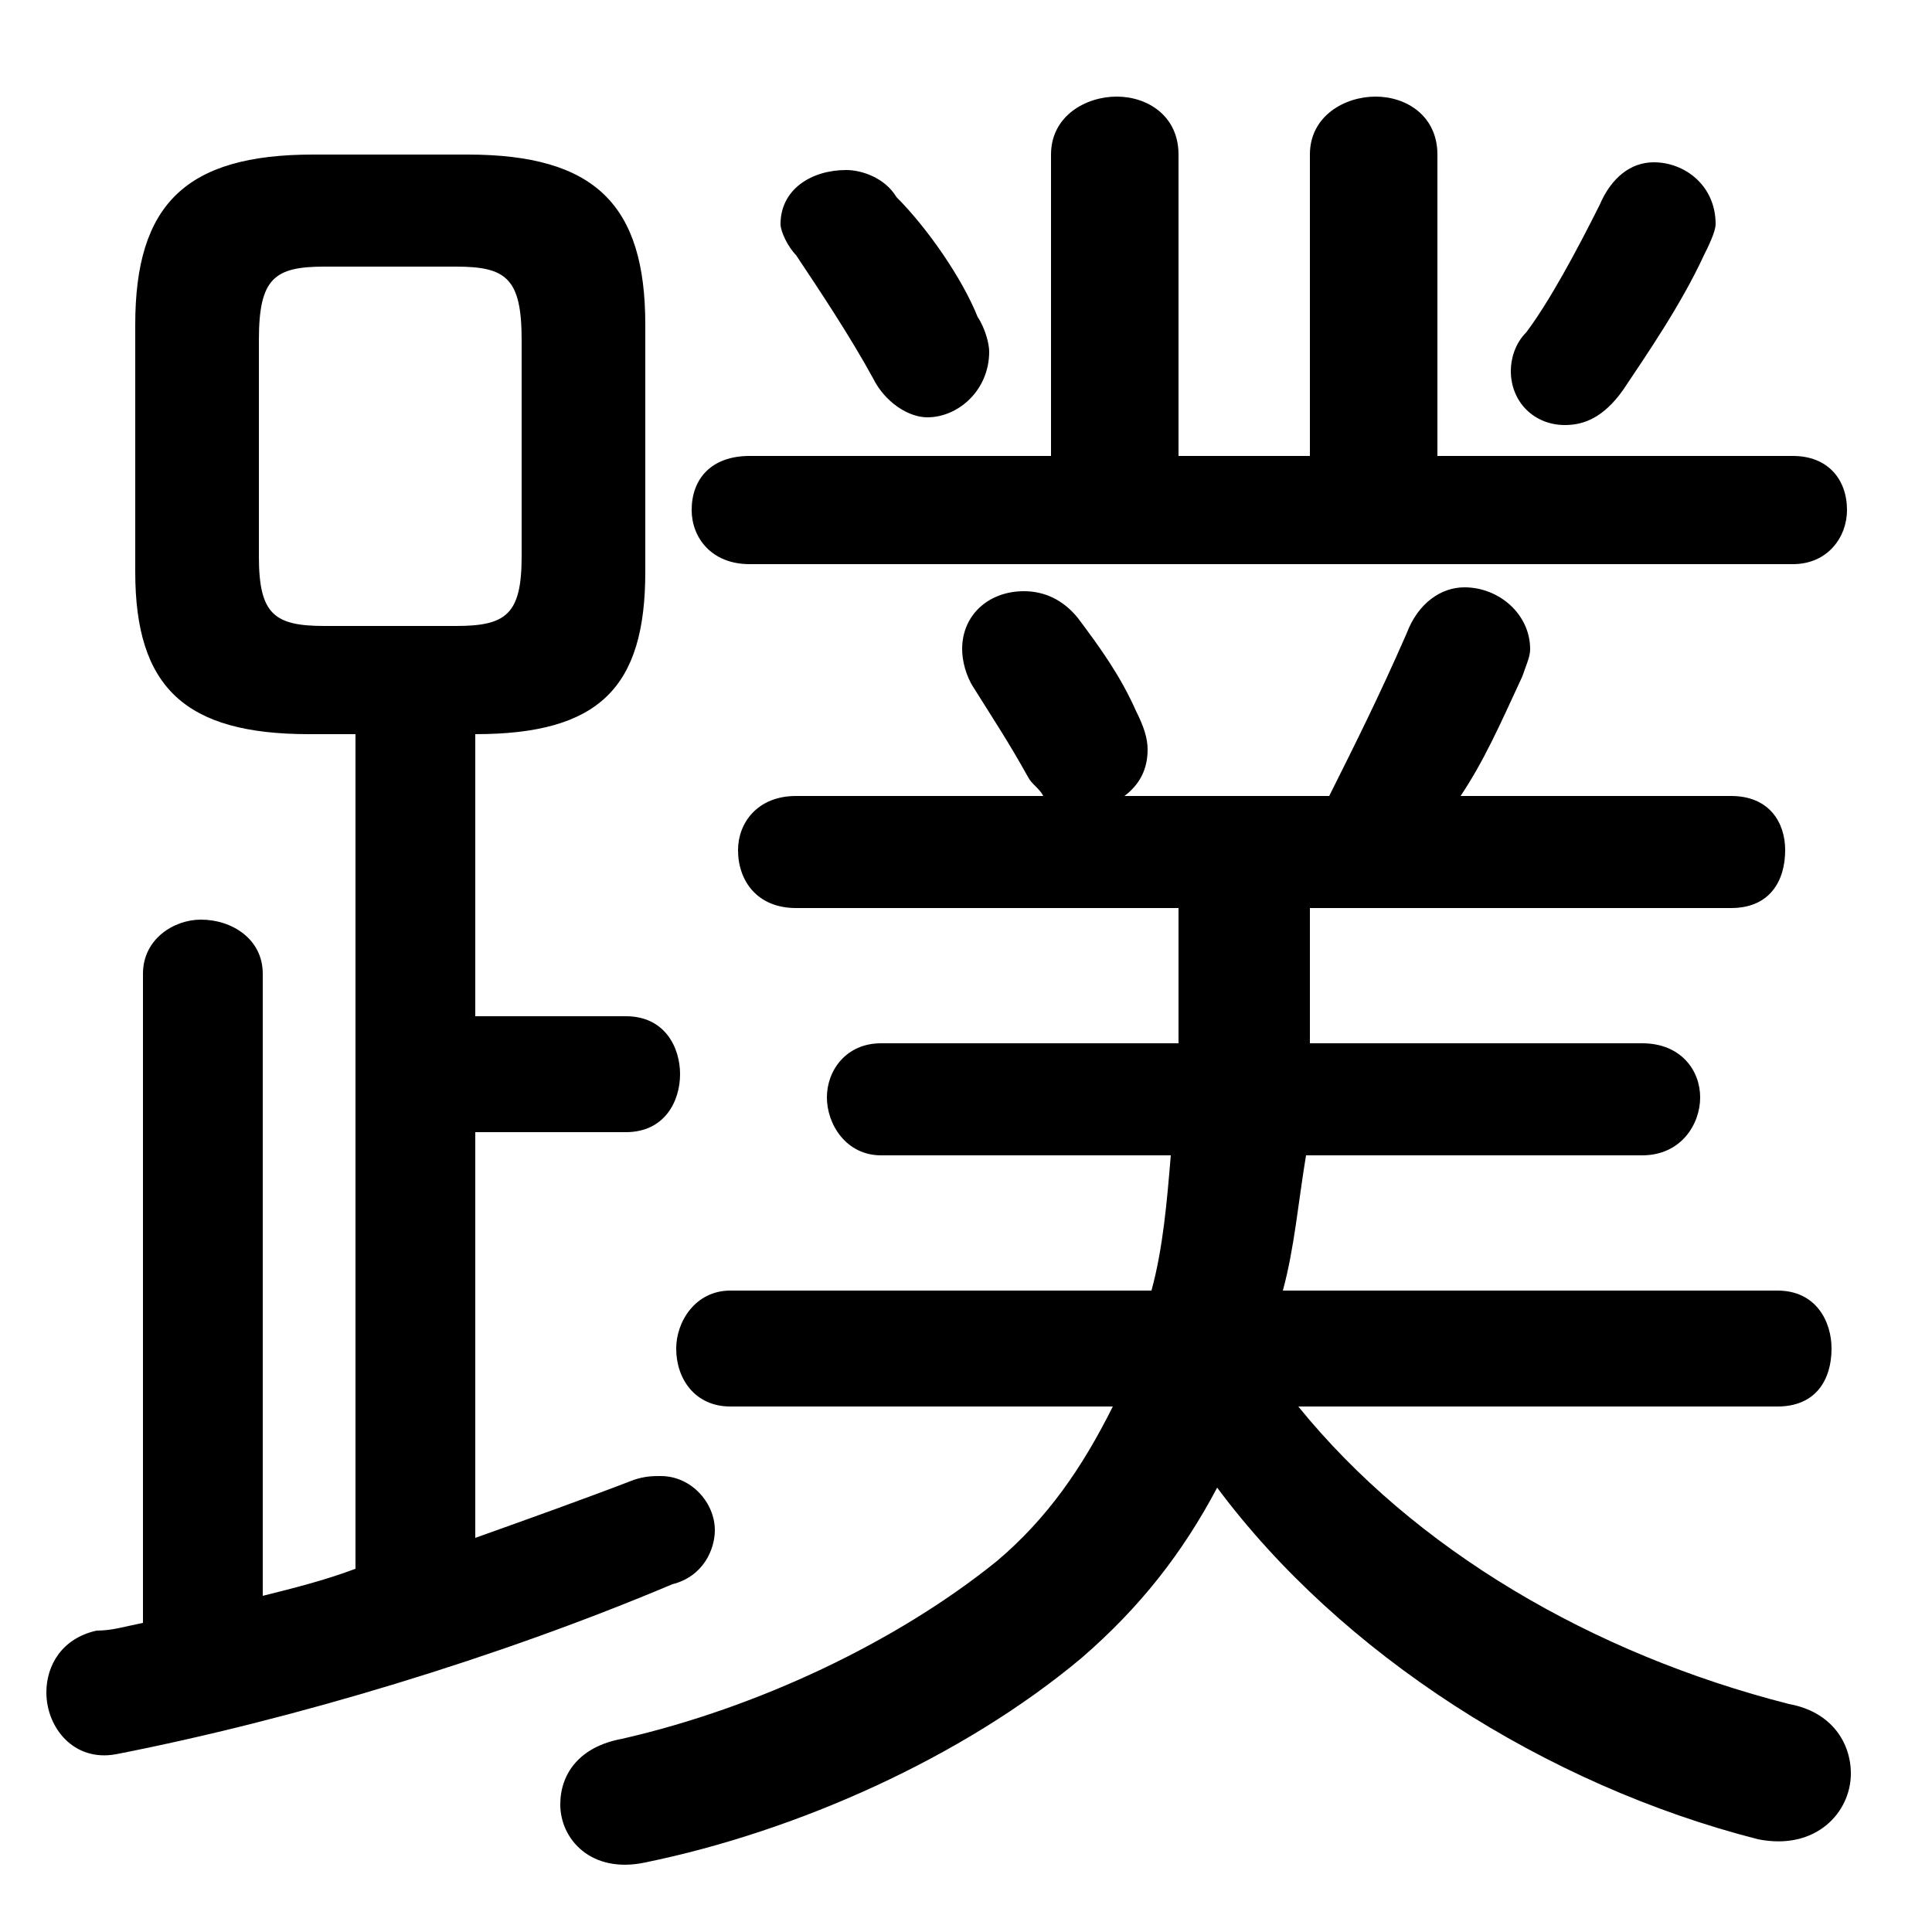 <svg xmlns="http://www.w3.org/2000/svg" viewBox="0 -44.0 50.0 50.0">
    <rect x="0" y="-44.0" width="50.0" height="50.0" fill="#808080" stroke="none"/>
    <g transform="scale(1, -1)">
        <!-- ボディの枠 -->
        <rect x="0" y="-6.0" width="50.0" height="50.0"
            stroke="white" fill="white"/>
        <!-- グリフ座標系の原点 -->
        <circle cx="0" cy="0" r="5" fill="white"/>
        <!-- グリフのアウトライン -->
        <g style="fill:black;stroke:#000000;stroke-width:0;stroke-linecap:round;stroke-linejoin:round;">
        <path d="M 12.3 25.0 C 15.5 25.0 16.7 26.2 16.7 29.2 L 16.7 35.6 C 16.7 38.7 15.4 40.0 12.1 40.0 L 8.1 40.0 C 4.8 40.0 3.5 38.7 3.5 35.6 L 3.5 29.2 C 3.5 26.2 4.8 25.0 8.0 25.0 L 9.2 25.0 L 9.2 3.4 C 8.4 3.1 7.6 2.9 6.8 2.7 L 6.8 18.8 C 6.8 19.7 6.0 20.2 5.2 20.2 C 4.5 20.2 3.7 19.7 3.7 18.8 L 3.7 2.0 C 3.2 1.9 2.9 1.8 2.5 1.8 C 1.6 1.6 1.2 0.9 1.2 0.2 C 1.2 -0.7 1.9 -1.6 3.0 -1.4 C 7.6 -0.5 12.9 1.1 17.4 3.0 C 18.2 3.2 18.5 3.9 18.5 4.4 C 18.5 5.1 17.9 5.8 17.1 5.8 C 16.9 5.8 16.7 5.8 16.4 5.7 C 15.1 5.2 13.7 4.7 12.3 4.2 L 12.3 14.7 L 16.2 14.7 C 17.2 14.7 17.6 15.5 17.6 16.2 C 17.6 16.9 17.2 17.7 16.2 17.7 L 12.3 17.7 Z M 8.4 27.8 C 7.1 27.8 6.7 28.1 6.7 29.6 L 6.7 35.2 C 6.7 36.8 7.1 37.1 8.4 37.1 L 11.8 37.1 C 13.1 37.1 13.5 36.8 13.5 35.2 L 13.5 29.6 C 13.5 28.1 13.1 27.8 11.8 27.8 Z M 46.0 7.6 C 47.0 7.6 47.4 8.3 47.4 9.1 C 47.4 9.8 47.0 10.6 46.0 10.6 L 33.2 10.6 C 33.5 11.7 33.6 12.9 33.8 14.1 L 42.5 14.1 C 43.5 14.1 44.0 14.9 44.0 15.6 C 44.0 16.3 43.5 17.0 42.5 17.0 L 33.9 17.0 C 33.9 17.4 33.9 17.9 33.9 18.4 L 33.9 20.5 L 44.8 20.5 C 45.8 20.5 46.2 21.2 46.2 22.0 C 46.2 22.7 45.8 23.4 44.8 23.4 L 37.8 23.4 C 38.4 24.3 38.8 25.2 39.4 26.5 C 39.5 26.8 39.6 27.0 39.6 27.2 C 39.6 28.1 38.8 28.8 37.9 28.8 C 37.3 28.8 36.7 28.4 36.4 27.6 C 35.7 26.0 35.1 24.8 34.4 23.4 L 29.1 23.4 C 29.5 23.7 29.7 24.1 29.7 24.6 C 29.7 24.9 29.6 25.2 29.4 25.6 C 29.0 26.5 28.5 27.2 27.9 28.0 C 27.5 28.5 27.0 28.7 26.5 28.7 C 25.6 28.7 24.9 28.1 24.9 27.2 C 24.9 26.9 25.0 26.5 25.2 26.2 C 25.7 25.4 26.1 24.8 26.6 23.9 C 26.7 23.7 26.9 23.6 27.0 23.4 L 20.6 23.4 C 19.6 23.4 19.1 22.7 19.1 22.0 C 19.1 21.2 19.6 20.5 20.6 20.5 L 30.5 20.5 L 30.5 18.8 C 30.5 18.2 30.5 17.6 30.5 17.0 L 22.8 17.0 C 21.9 17.0 21.4 16.3 21.4 15.6 C 21.4 14.9 21.9 14.1 22.8 14.1 L 30.3 14.1 C 30.2 12.9 30.1 11.7 29.8 10.6 L 18.9 10.6 C 18.0 10.6 17.5 9.8 17.5 9.1 C 17.5 8.3 18.0 7.6 18.9 7.6 L 28.8 7.6 C 28.0 6.0 27.1 4.7 25.8 3.6 C 23.2 1.5 19.6 -0.2 16.1 -1.0 C 15.0 -1.2 14.5 -1.9 14.5 -2.7 C 14.5 -3.6 15.3 -4.5 16.7 -4.2 C 20.6 -3.4 24.9 -1.5 28.0 1.1 C 29.5 2.4 30.6 3.8 31.5 5.5 C 34.7 1.2 40.0 -2.2 45.5 -3.6 C 47.0 -3.9 47.9 -2.9 47.9 -1.9 C 47.9 -1.1 47.4 -0.3 46.3 -0.1 C 41.2 1.2 36.6 3.9 33.6 7.6 Z M 37.2 32.2 L 37.2 40.0 C 37.2 41.0 36.4 41.5 35.6 41.5 C 34.8 41.5 33.9 41.0 33.9 40.0 L 33.9 32.2 L 30.5 32.2 L 30.5 40.0 C 30.5 41.0 29.7 41.5 28.9 41.5 C 28.1 41.5 27.2 41.0 27.2 40.0 L 27.2 32.2 L 19.4 32.2 C 18.4 32.2 17.9 31.6 17.9 30.8 C 17.9 30.1 18.4 29.4 19.4 29.4 L 46.4 29.4 C 47.3 29.4 47.8 30.1 47.8 30.8 C 47.8 31.6 47.3 32.2 46.4 32.2 Z M 23.2 38.9 C 22.9 39.4 22.3 39.6 21.9 39.6 C 21.0 39.6 20.2 39.1 20.2 38.2 C 20.2 38.0 20.4 37.6 20.6 37.4 C 21.2 36.5 22.0 35.3 22.6 34.2 C 22.9 33.6 23.5 33.2 24.0 33.2 C 24.8 33.2 25.6 33.9 25.6 34.9 C 25.6 35.1 25.5 35.5 25.3 35.8 C 24.9 36.8 24.0 38.1 23.2 38.9 Z M 41.4 38.7 C 40.8 37.5 40.1 36.2 39.5 35.4 C 39.2 35.1 39.1 34.7 39.1 34.4 C 39.1 33.6 39.7 33.0 40.5 33.0 C 41.0 33.0 41.5 33.2 42.0 33.9 C 42.6 34.8 43.5 36.1 44.1 37.4 C 44.2 37.6 44.4 38.0 44.4 38.2 C 44.4 39.2 43.6 39.8 42.8 39.8 C 42.2 39.8 41.7 39.4 41.4 38.7 Z"/>
    </g>
    </g>
</svg>
